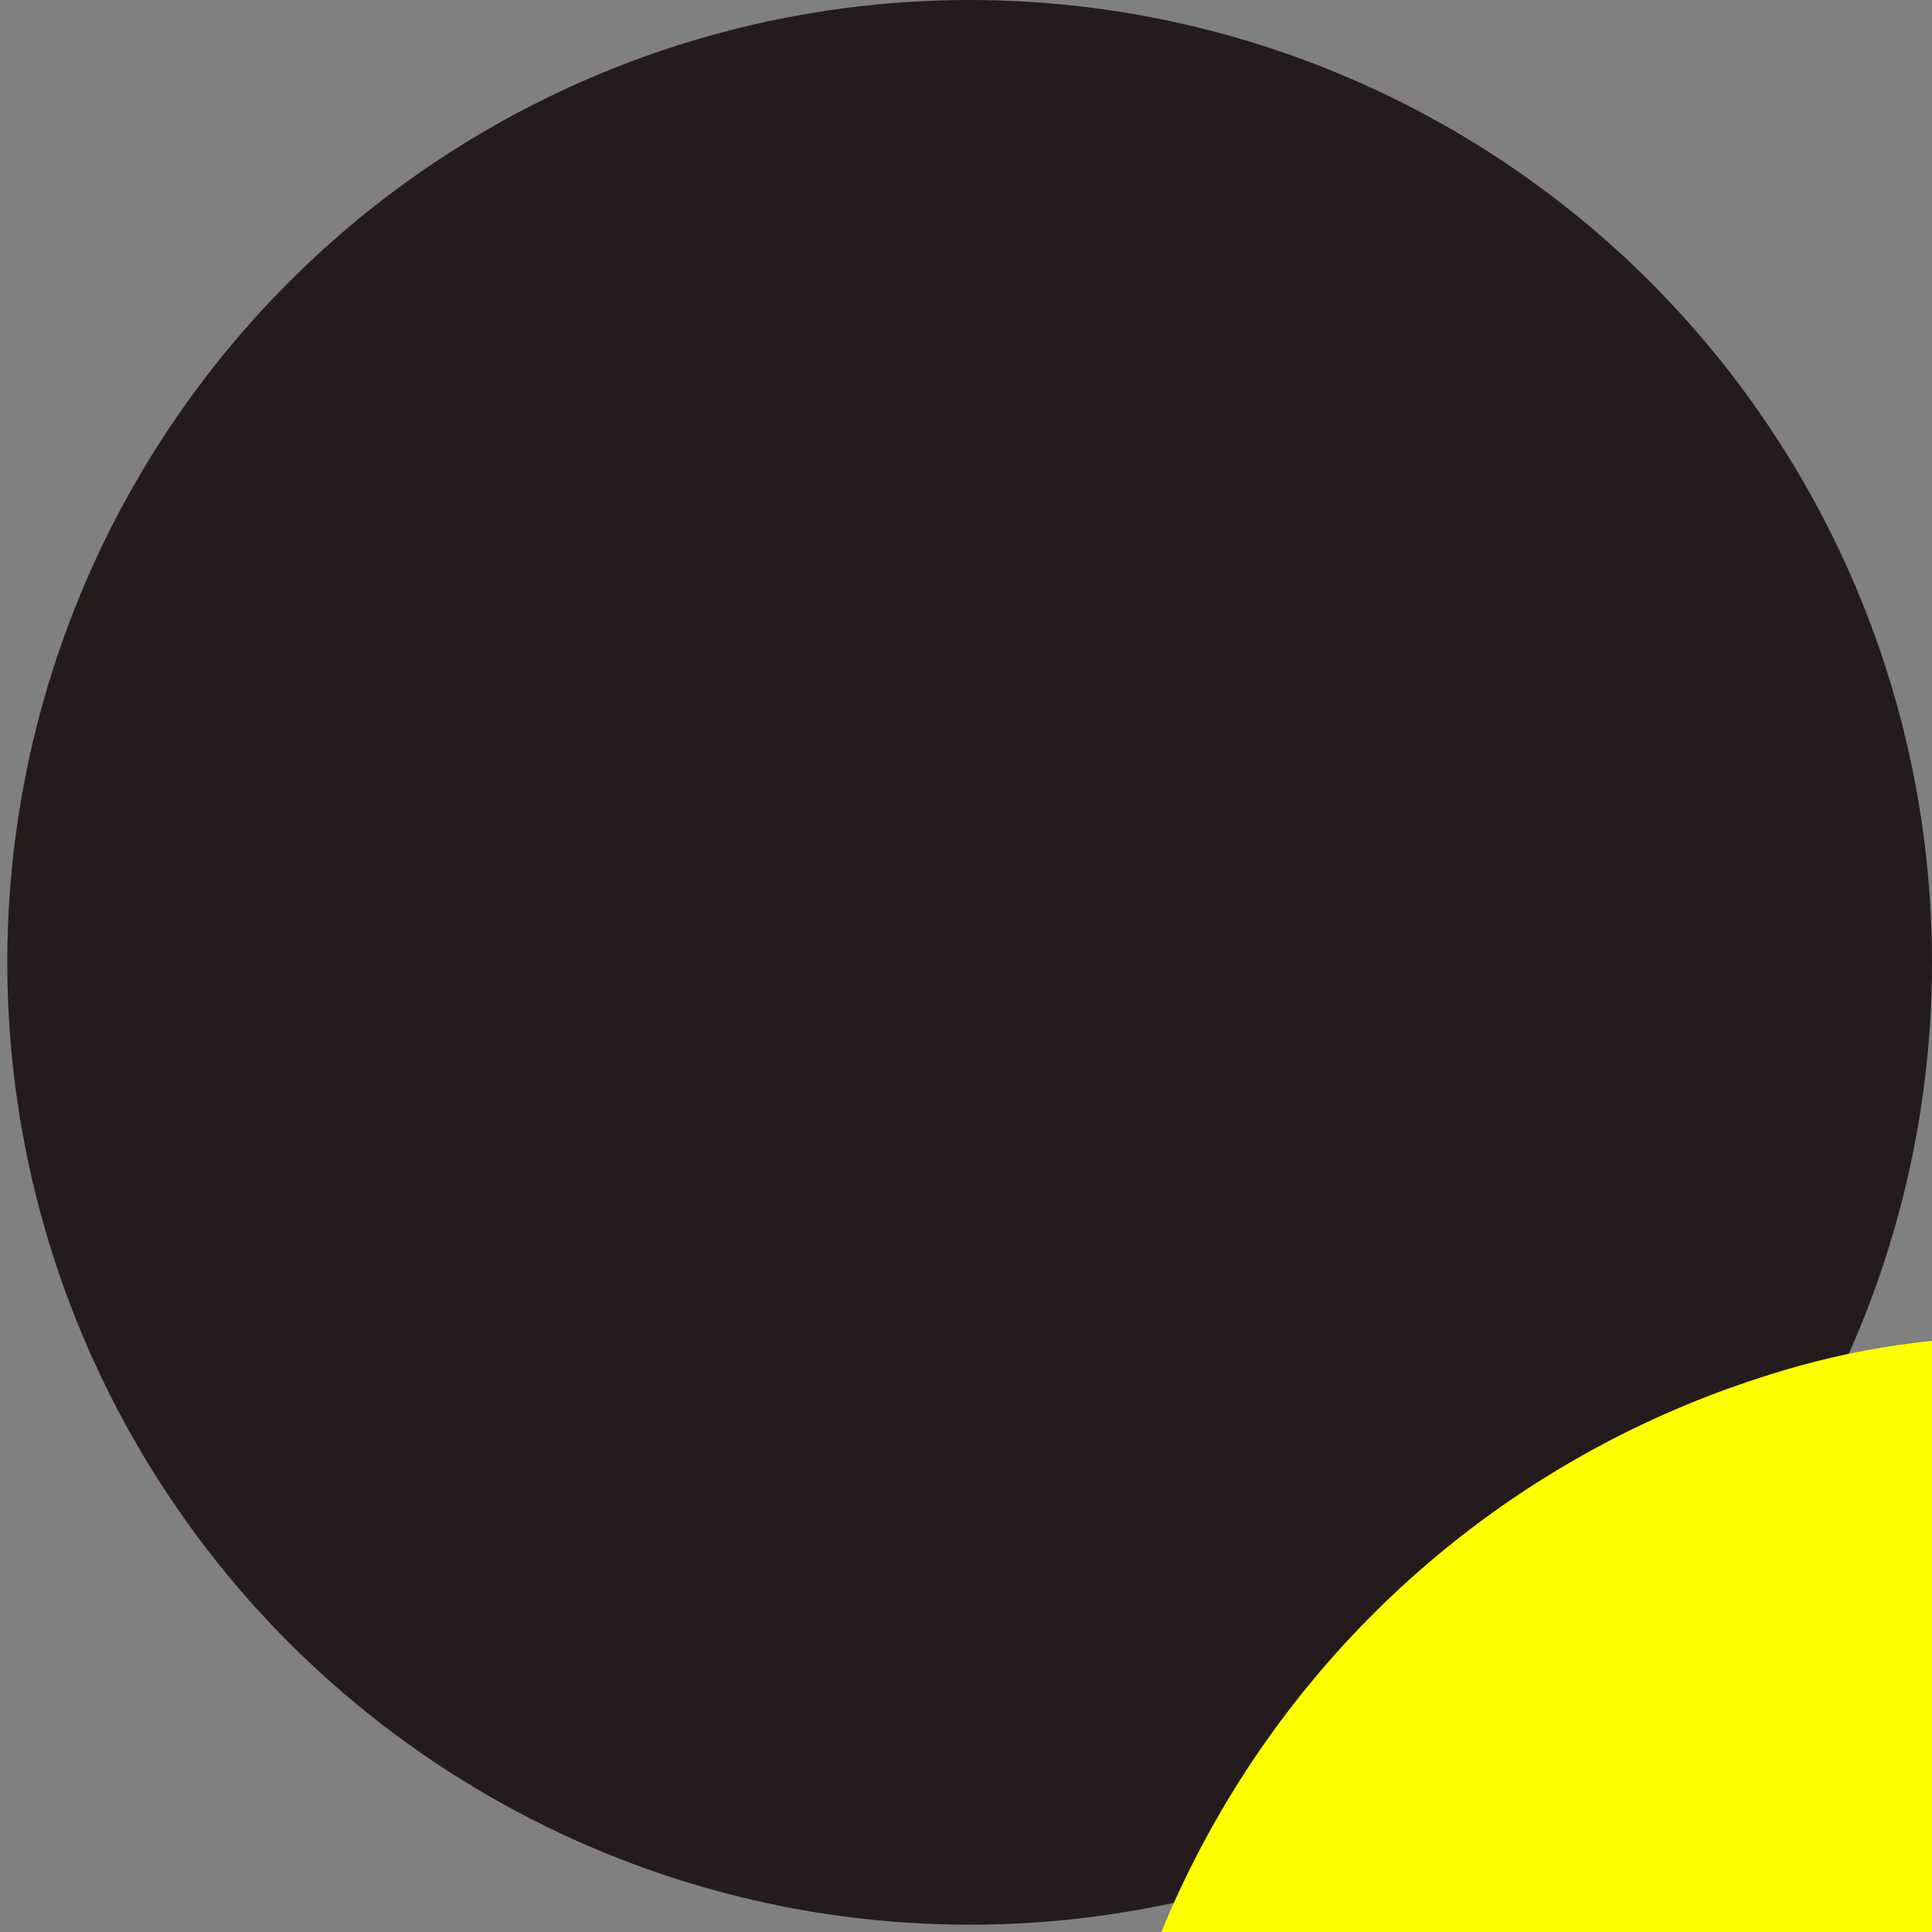 <?xml version="1.0" encoding="UTF-8" standalone="no"?>
<!-- Created with Inkscape (http://www.inkscape.org/) -->

<svg
   width="0.265mm"
   height="0.265mm"
   viewBox="0 0 0.265 0.265"
   version="1.1"
   id="svg1"
   inkscape:version="1.3 (0e150ed6c4, 2023-07-21)"
   sodipodi:docname="star_yellow.svg"
   xmlns:inkscape="http://www.inkscape.org/namespaces/inkscape"
   xmlns:sodipodi="http://sodipodi.sourceforge.net/DTD/sodipodi-0.dtd"
   xmlns="http://www.w3.org/2000/svg"
   xmlns:svg="http://www.w3.org/2000/svg">
  <rect x="0" y="0" width="0.265" height="0.265" fill="#808080" stroke="none"/>
  <sodipodi:namedview
     id="namedview1"
     pagecolor="#505050"
     bordercolor="#ffffff"
     borderopacity="1"
     inkscape:showpageshadow="0"
     inkscape:pageopacity="0"
     inkscape:pagecheckerboard="1"
     inkscape:deskcolor="#505050"
     inkscape:document-units="mm"
     inkscape:zoom="228.51448"
     inkscape:cx="0.24287301"
     inkscape:cy="0.49668625"
     inkscape:window-width="1366"
     inkscape:window-height="697"
     inkscape:window-x="-8"
     inkscape:window-y="-8"
     inkscape:window-maximized="1"
     inkscape:current-layer="layer1" />
  <defs
     id="defs1" />
  <g
     inkscape:label="Capa 1"
     inkscape:groupmode="layer"
     id="layer1"
     transform="translate(-94.257,-115.673)">
    <circle
       style="fill:#241c1c;stroke-width:0;stroke-miterlimit:3.4;paint-order:markers stroke fill"
       id="path1"
       cx="94.39"
       cy="115.805"
       r="0.132" />
    <path
       style="fill:#ffff00;stroke-width:0;stroke-miterlimit:3.4;paint-order:markers stroke fill"
       d="m 356.702,438.184 c -0.195,-0.017 -0.366,-0.154 -0.427,-0.343 -0.083,-0.254 0.054,-0.53 0.308,-0.621 0.048,-0.017 0.088,-0.025 0.147,-0.027 0.107,-0.005 0.21,0.025 0.3,0.086 0.036,0.024 0.091,0.077 0.118,0.113 0.03,0.04 0.068,0.117 0.08,0.167 0.088,0.338 -0.179,0.655 -0.526,0.625 z"
       id="path2"
       transform="scale(0.265)" />
  </g>
</svg>
